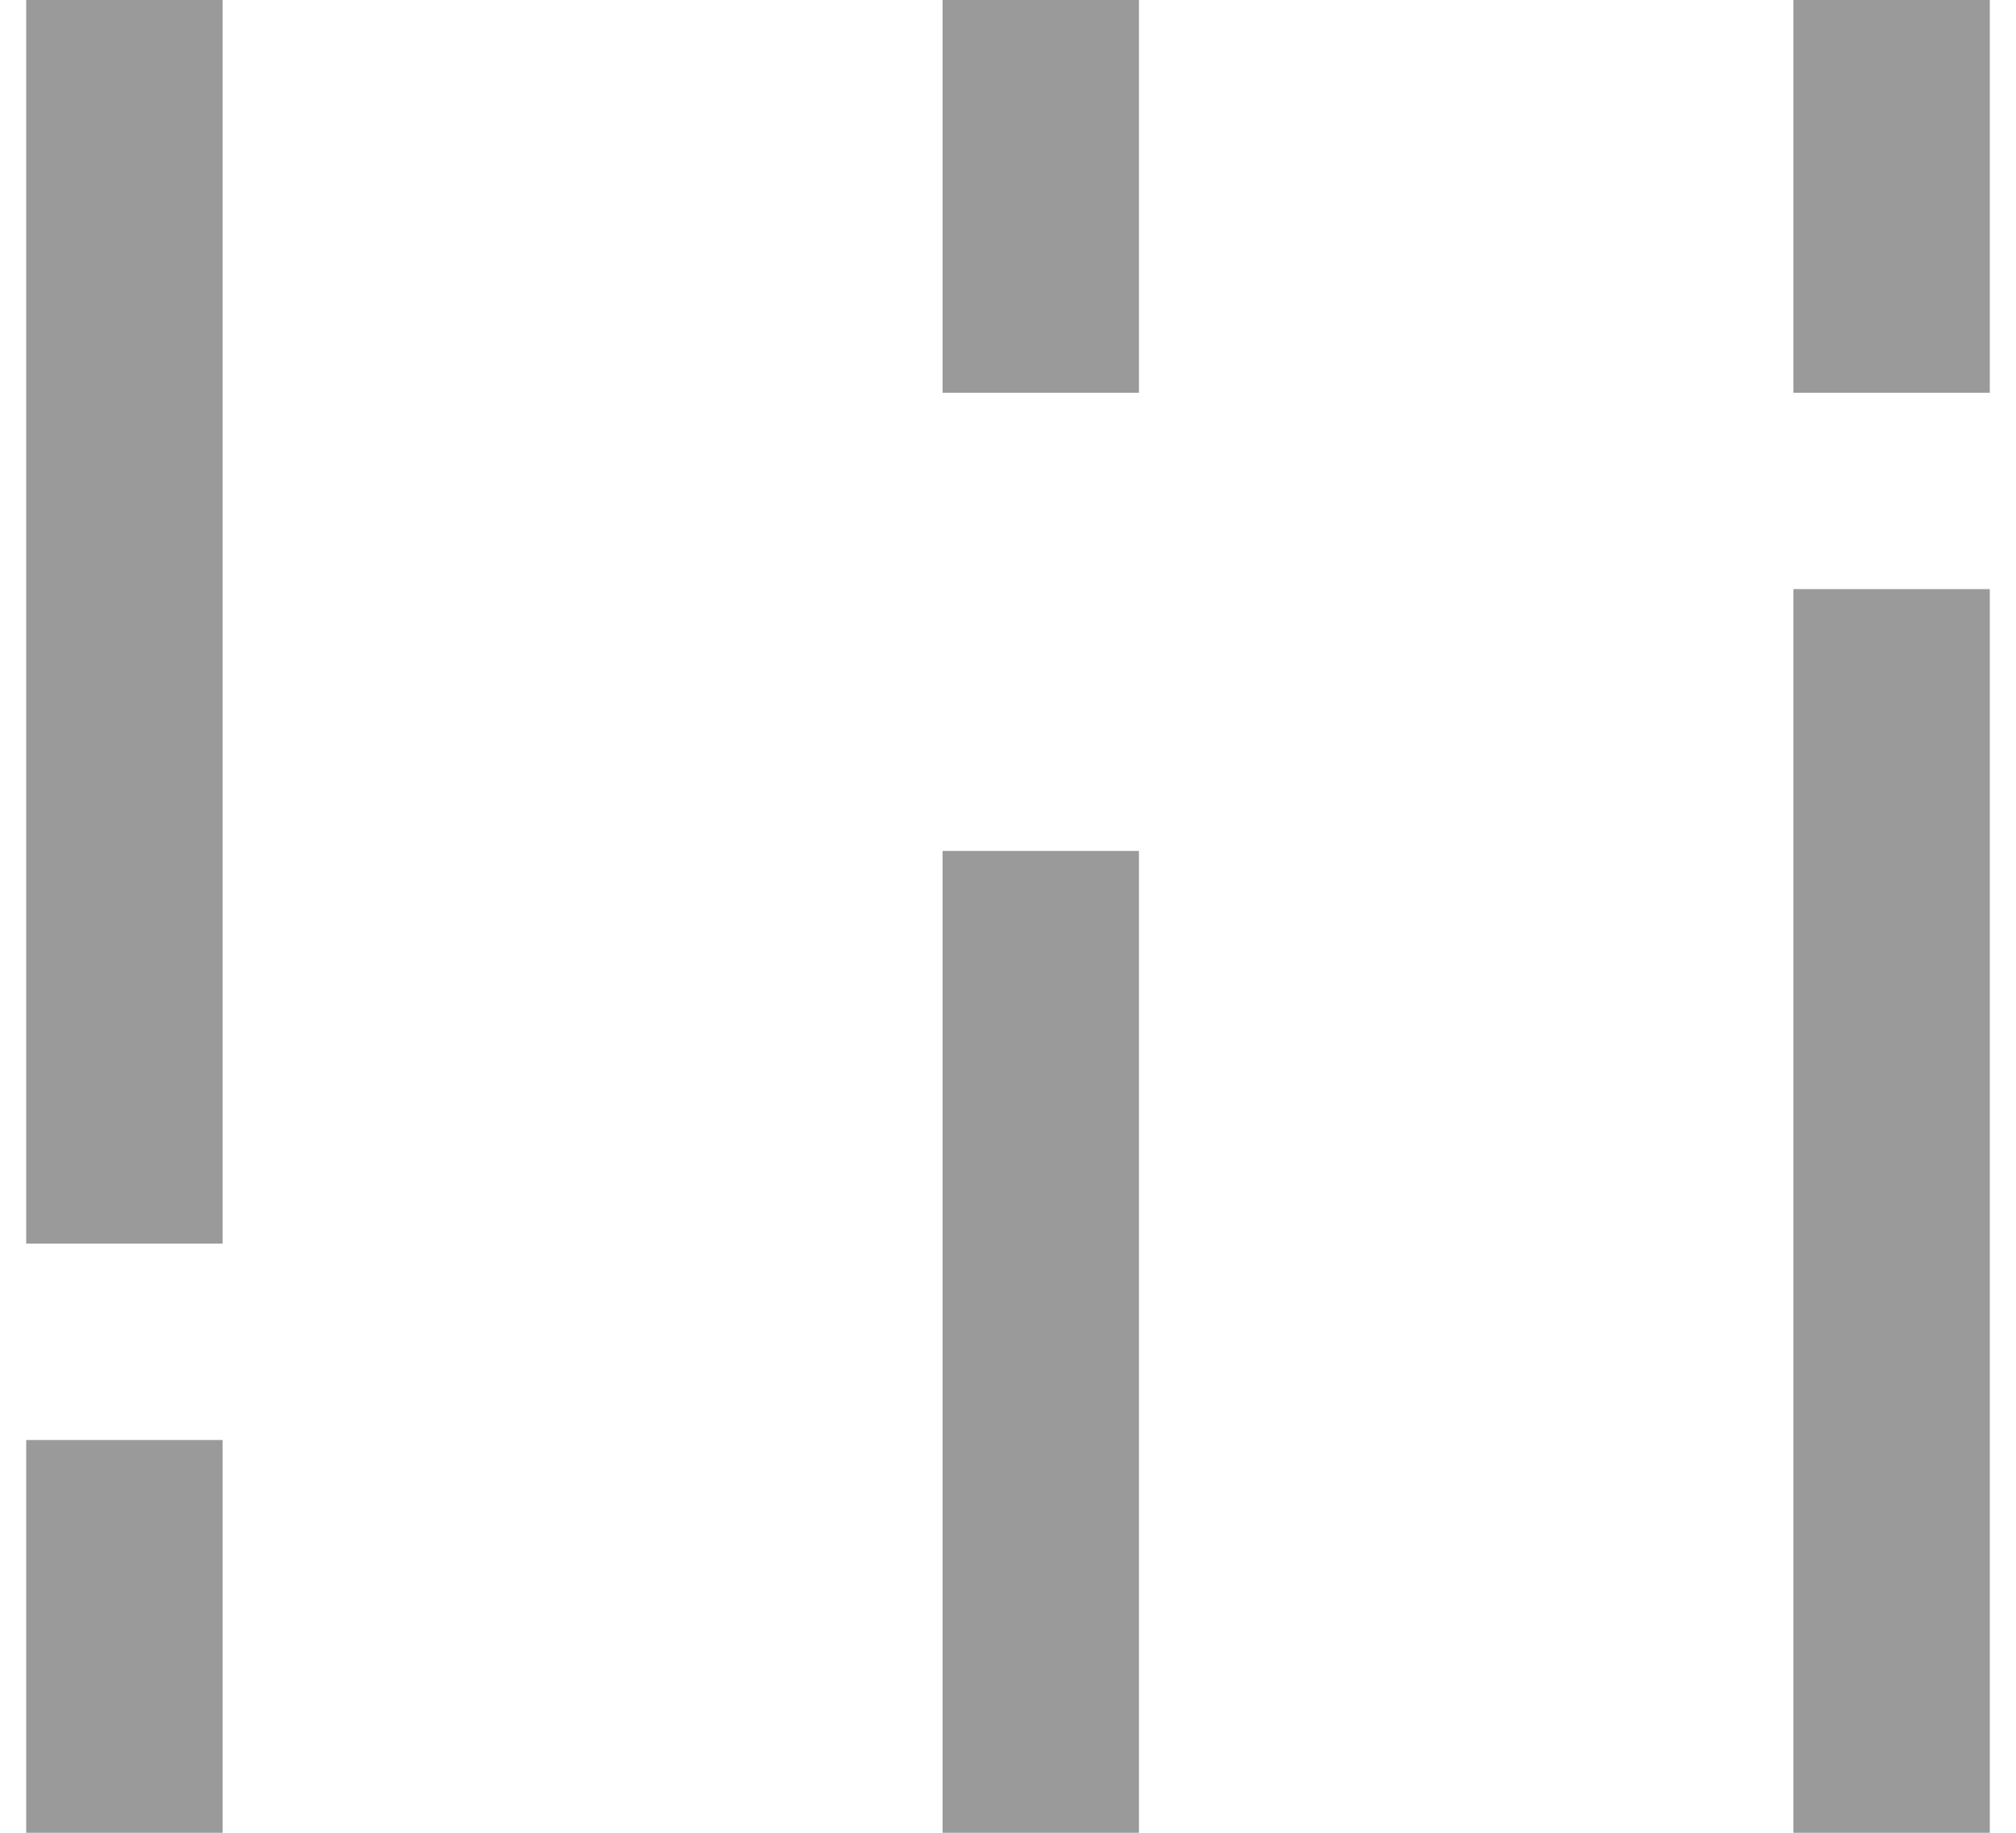 <svg width="22" height="20" viewBox="0 0 22 20" fill="none" xmlns="http://www.w3.org/2000/svg">
<rect x="0.286" width="2.143" height="13.571" fill="#9A9A9A"/>
<rect width="2.143" height="13.571" transform="matrix(1 0 0 -1 19.571 20)" fill="#9A9A9A"/>
<rect x="10.286" y="9.286" width="2.143" height="10.714" fill="#9A9A9A"/>
<rect x="10.286" width="2.143" height="4.286" fill="#9A9A9A"/>
<rect x="0.286" y="15.714" width="2.143" height="4.286" fill="#9A9A9A"/>
<rect width="2.143" height="4.286" transform="matrix(1 0 0 -1 19.571 4.286)" fill="#9A9A9A"/>
</svg>
